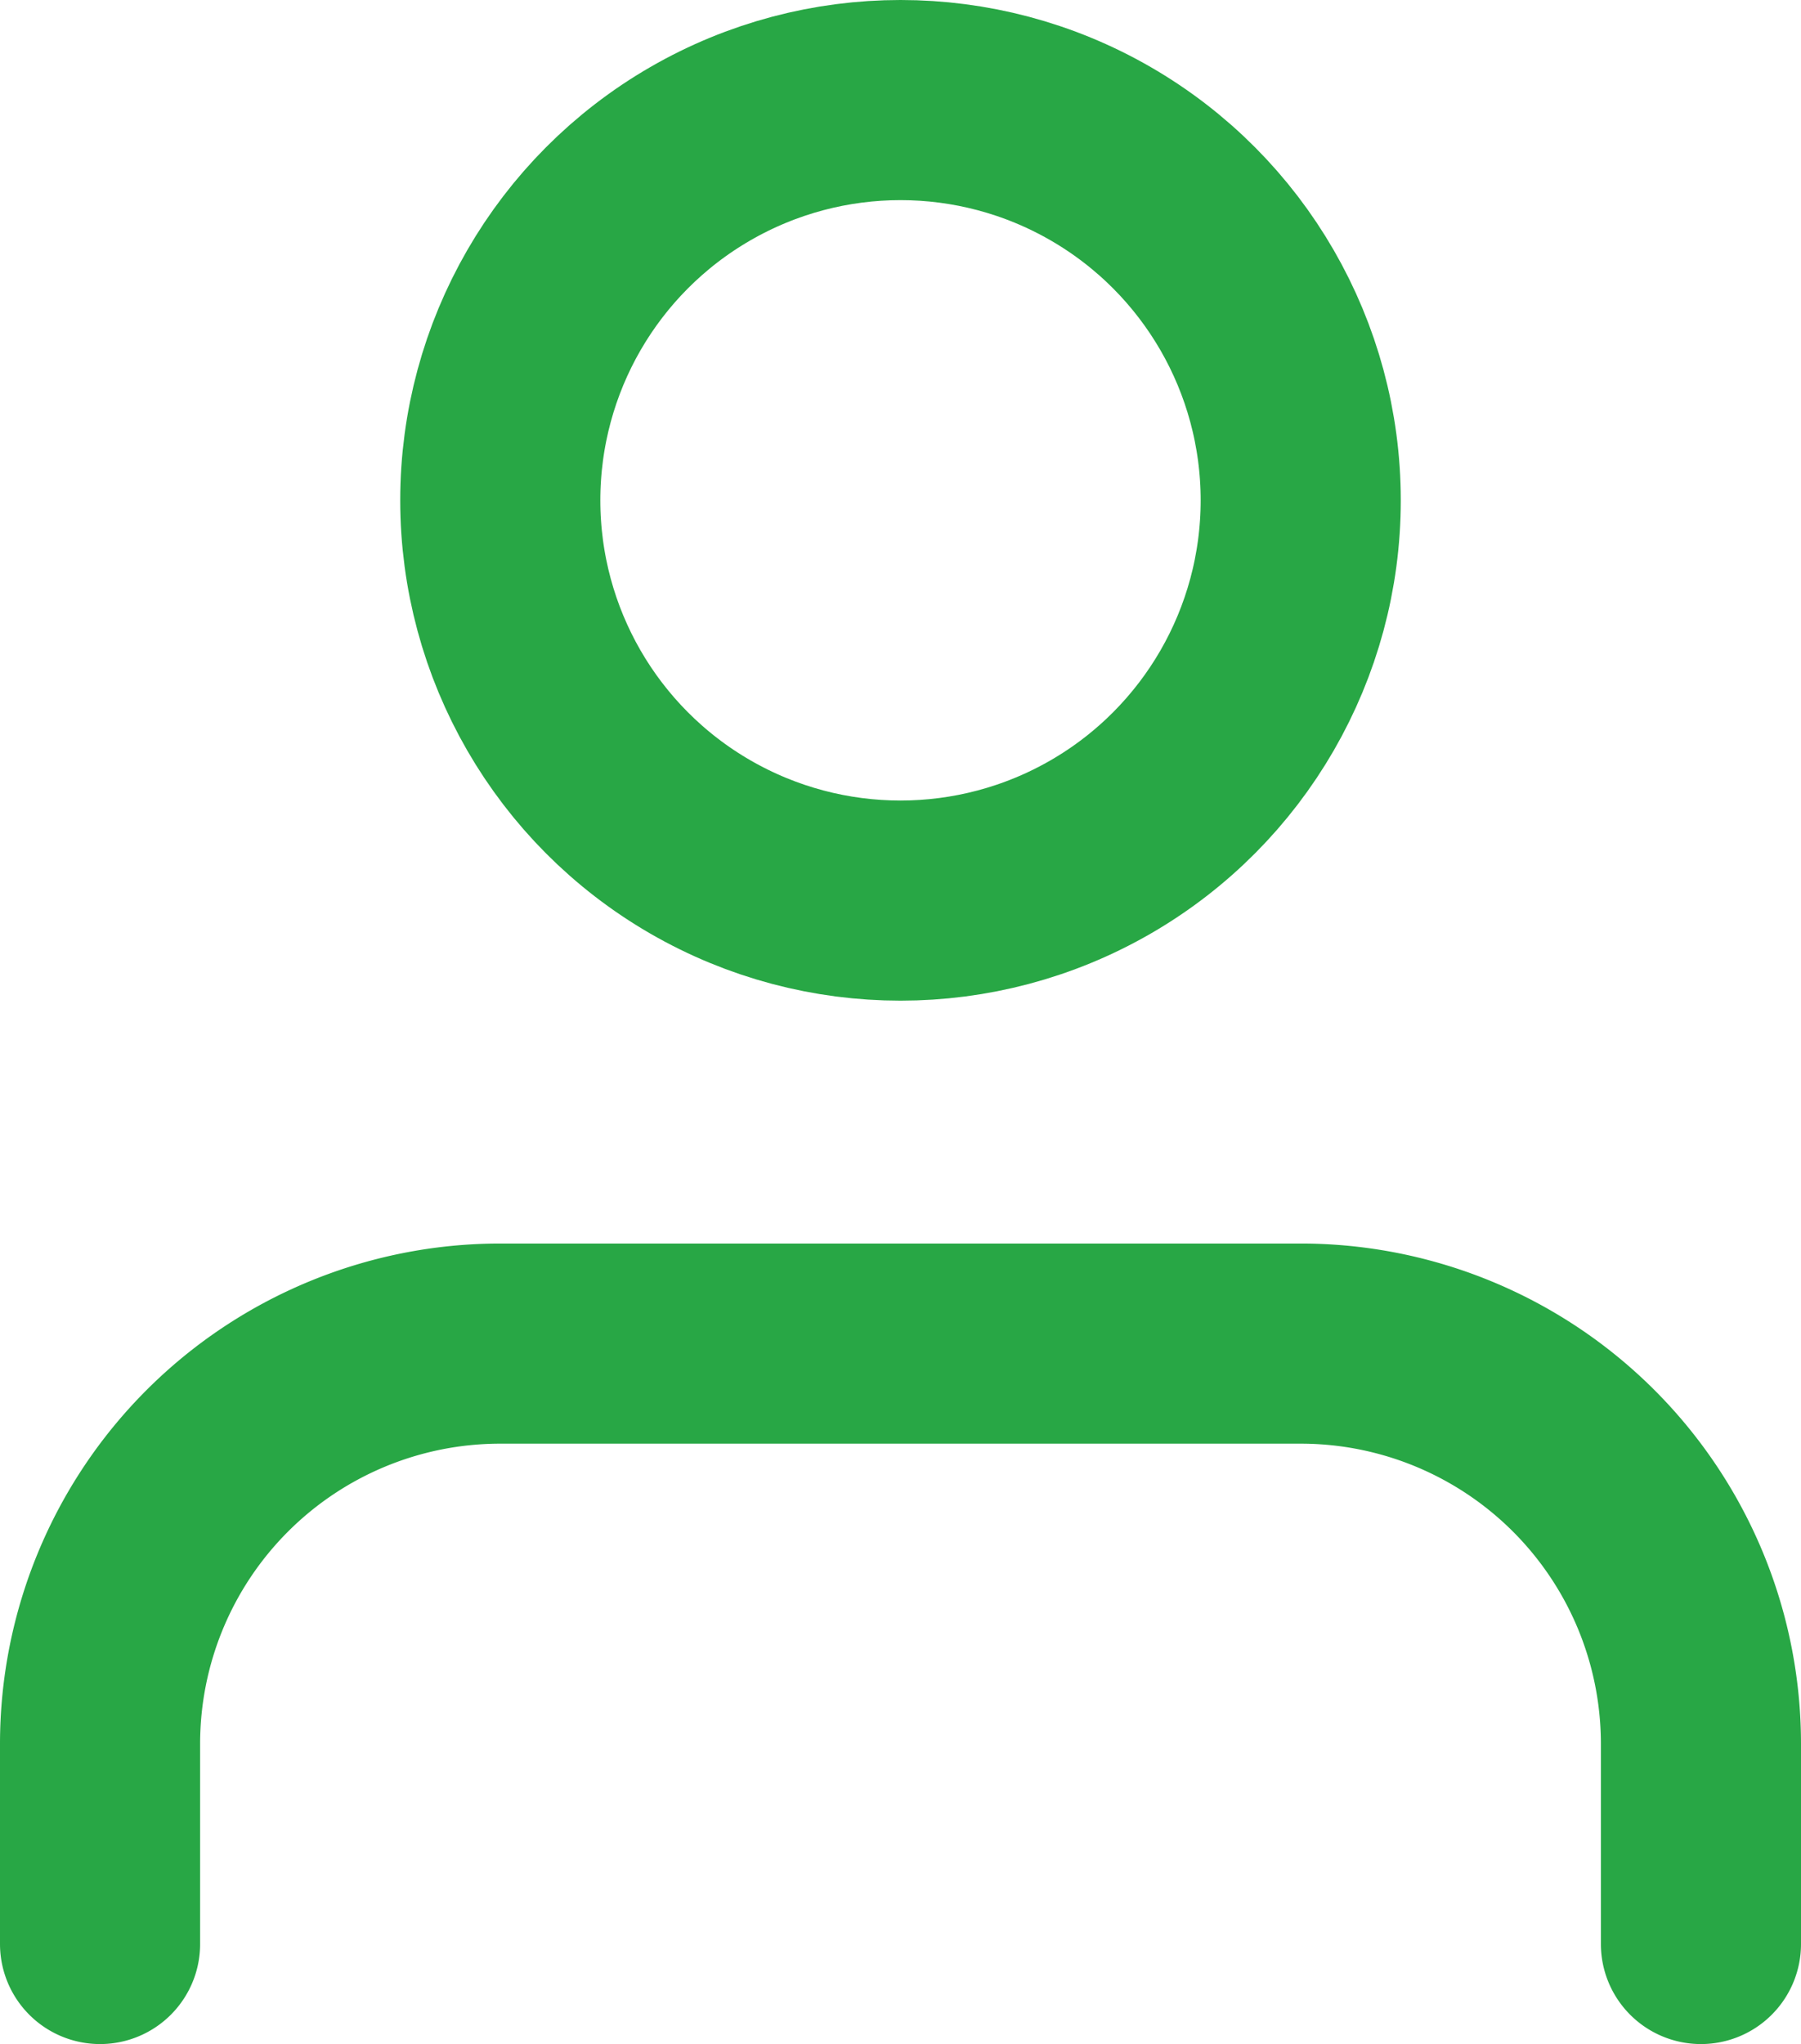 <svg xmlns="http://www.w3.org/2000/svg" width="18" height="20.427" viewBox="0 0 18 20.427">
  <g id="user" transform="translate(1 1.427)">
    <path id="Path_241" data-name="Path 241" d="M20,21V19a4,4,0,0,0-4-4H8a4,4,0,0,0-4,4v2" transform="translate(-4 -3)" fill="none" stroke="#28a745" stroke-linecap="round" stroke-linejoin="round" stroke-width="2"/>
    <circle id="Ellipse_139" data-name="Ellipse 139" cx="4" cy="4" r="4" transform="translate(4 -0.427)" stroke-width="2" stroke="#28a745" stroke-linecap="round" stroke-linejoin="round" fill="none"/>
  </g>
</svg>
